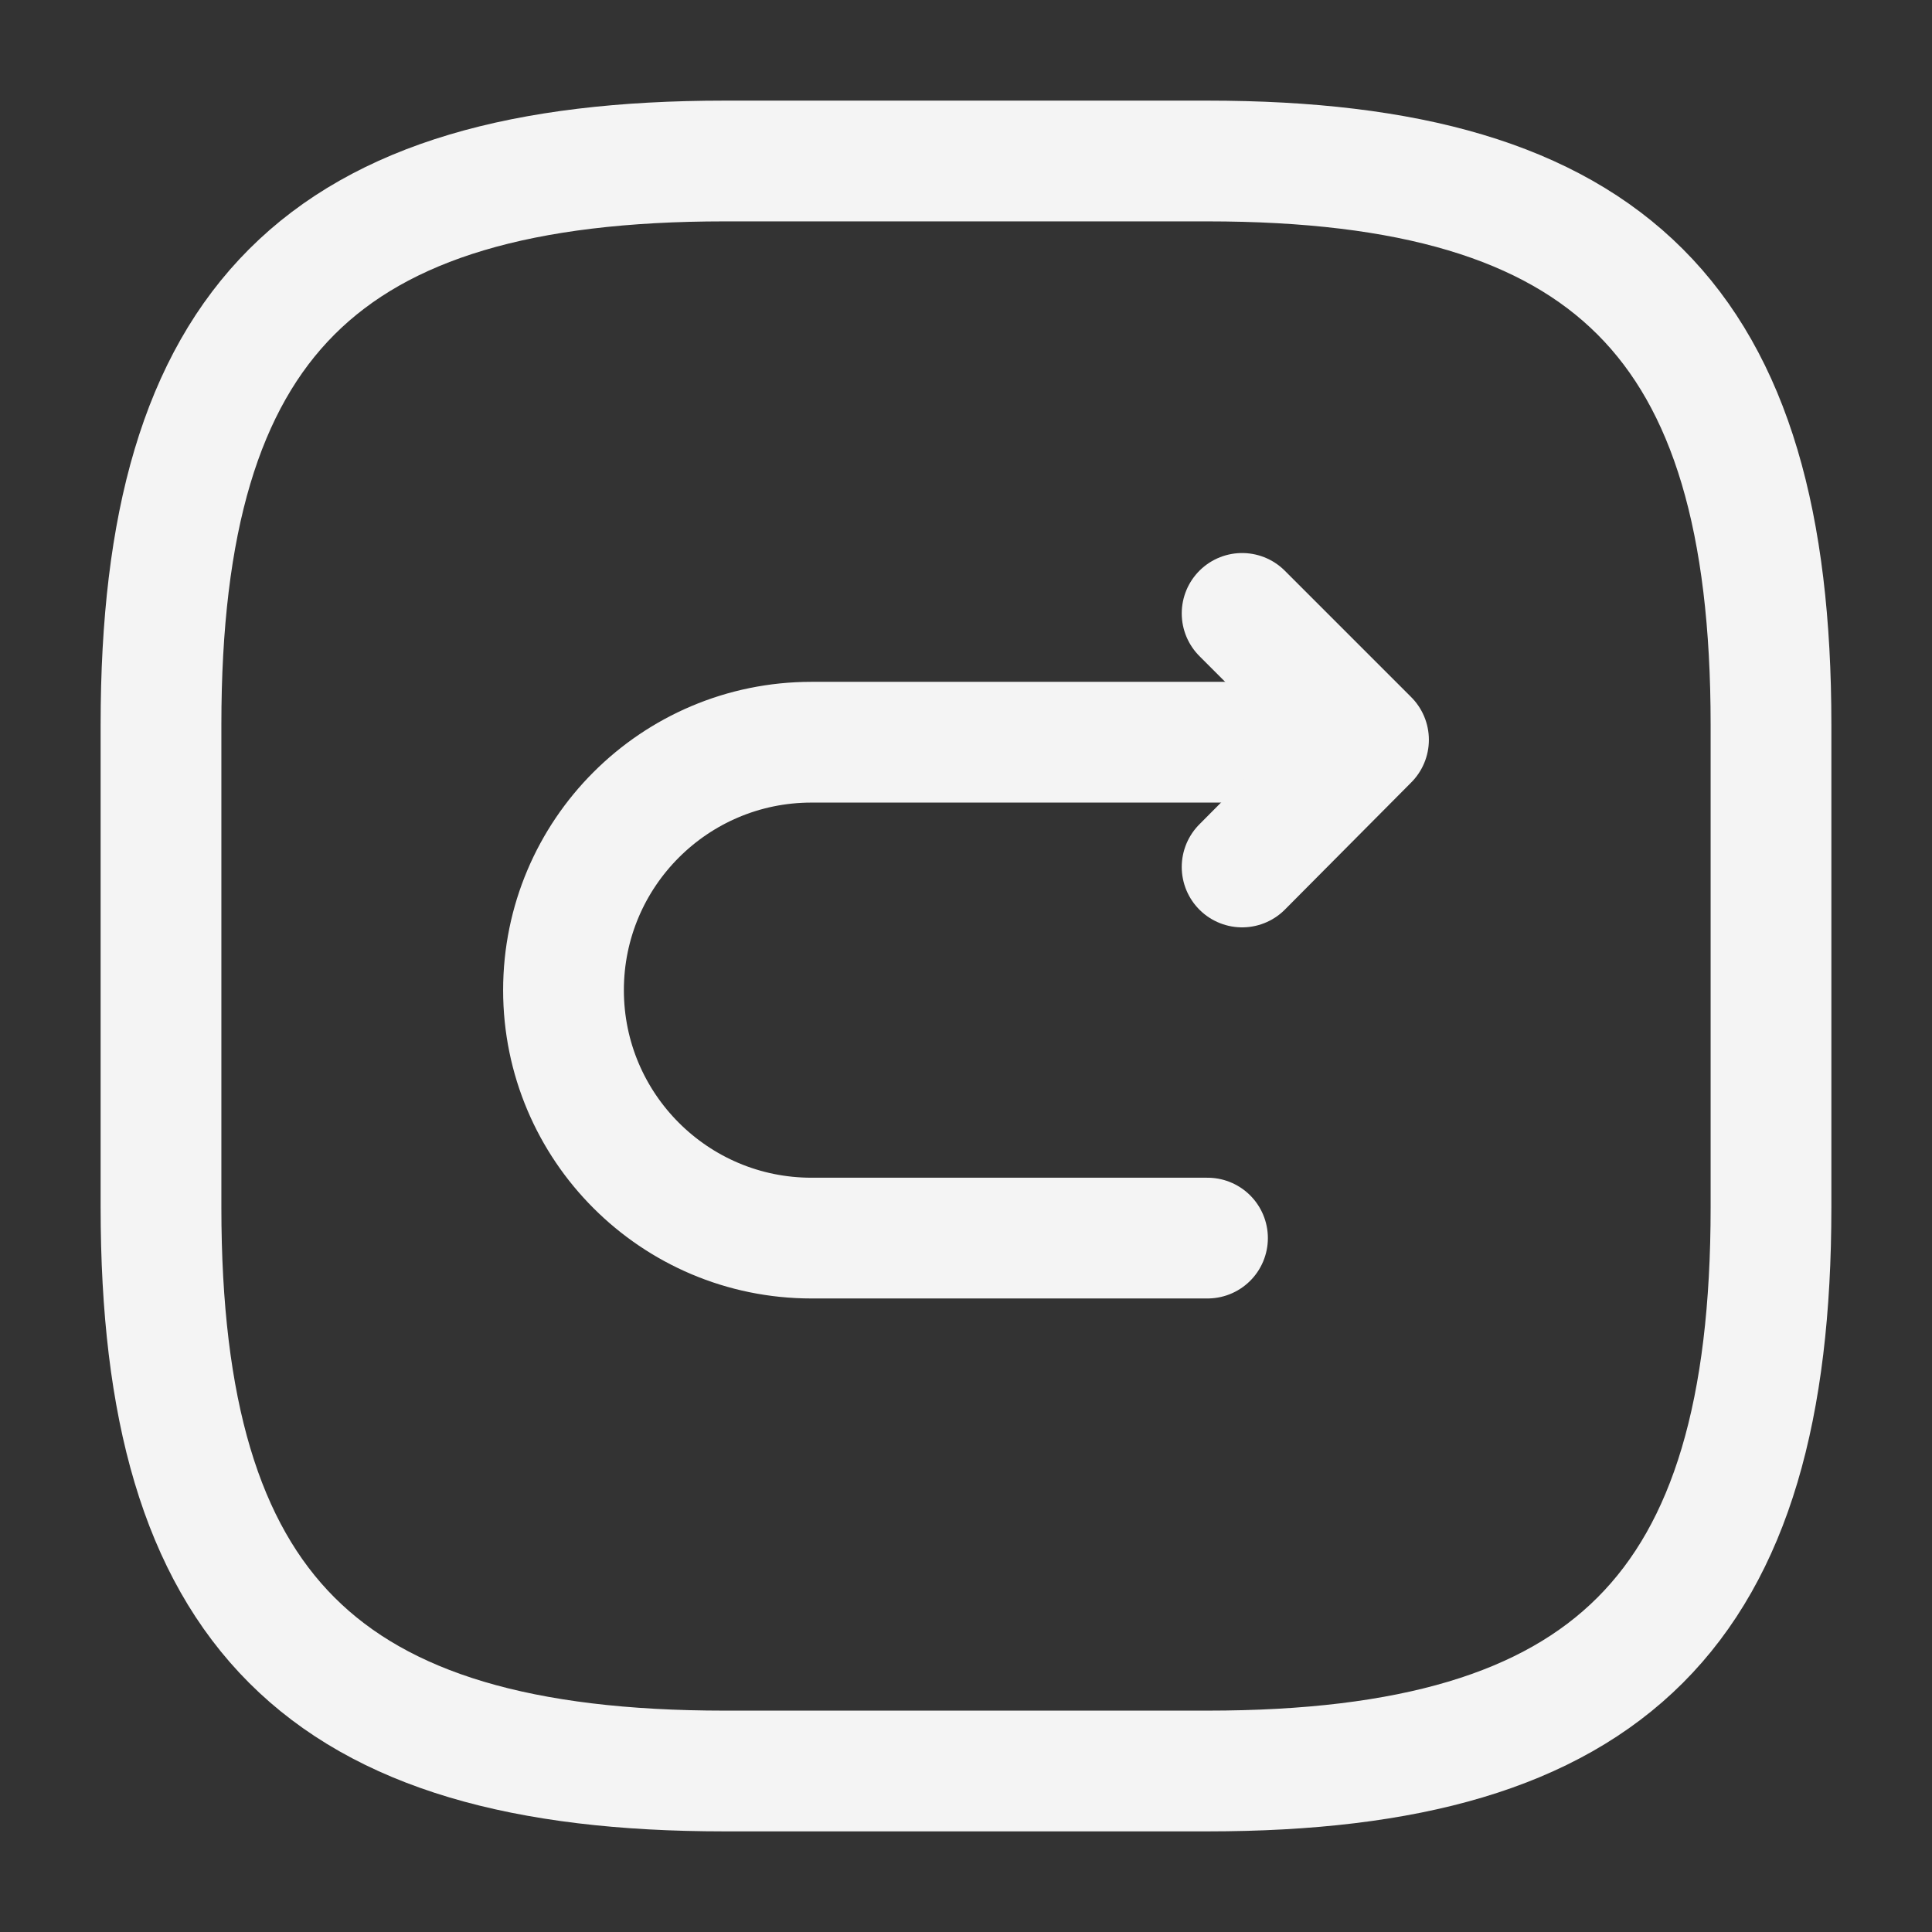 <svg width="24" height="24" viewBox="0 0 24 24" fill="none" xmlns="http://www.w3.org/2000/svg">
<rect x="0" y="0" width="24" height="24" fill="#333333" stroke="none"/>
<g id="vuesax/linear/forward-square">
<g id="forward-square">
<path id="Vector" d="M9 22H15C20 22 22 20 22 15V9C22 4 20 2 15 2H9C4 2 2 4 2 9V15C2 20 4 22 9 22Z" stroke="#F4F4F4" stroke-width="1.5" stroke-linecap="round" stroke-linejoin="round"/>
<g id="Group">
<path id="Vector_2" d="M15 15.38H10.08C8.38 15.38 7 14 7 12.3C7 10.6 8.38 9.22 10.08 9.22H16.85" stroke="#F4F4F4" stroke-width="1.5" stroke-miterlimit="10" stroke-linecap="round" stroke-linejoin="round"/>
<path id="Vector_3" d="M15.43 10.77L17 9.19L15.43 7.62" stroke="#F4F4F4" stroke-width="1.5" stroke-linecap="round" stroke-linejoin="round"/>
</g>
</g>
</g>
</svg>
